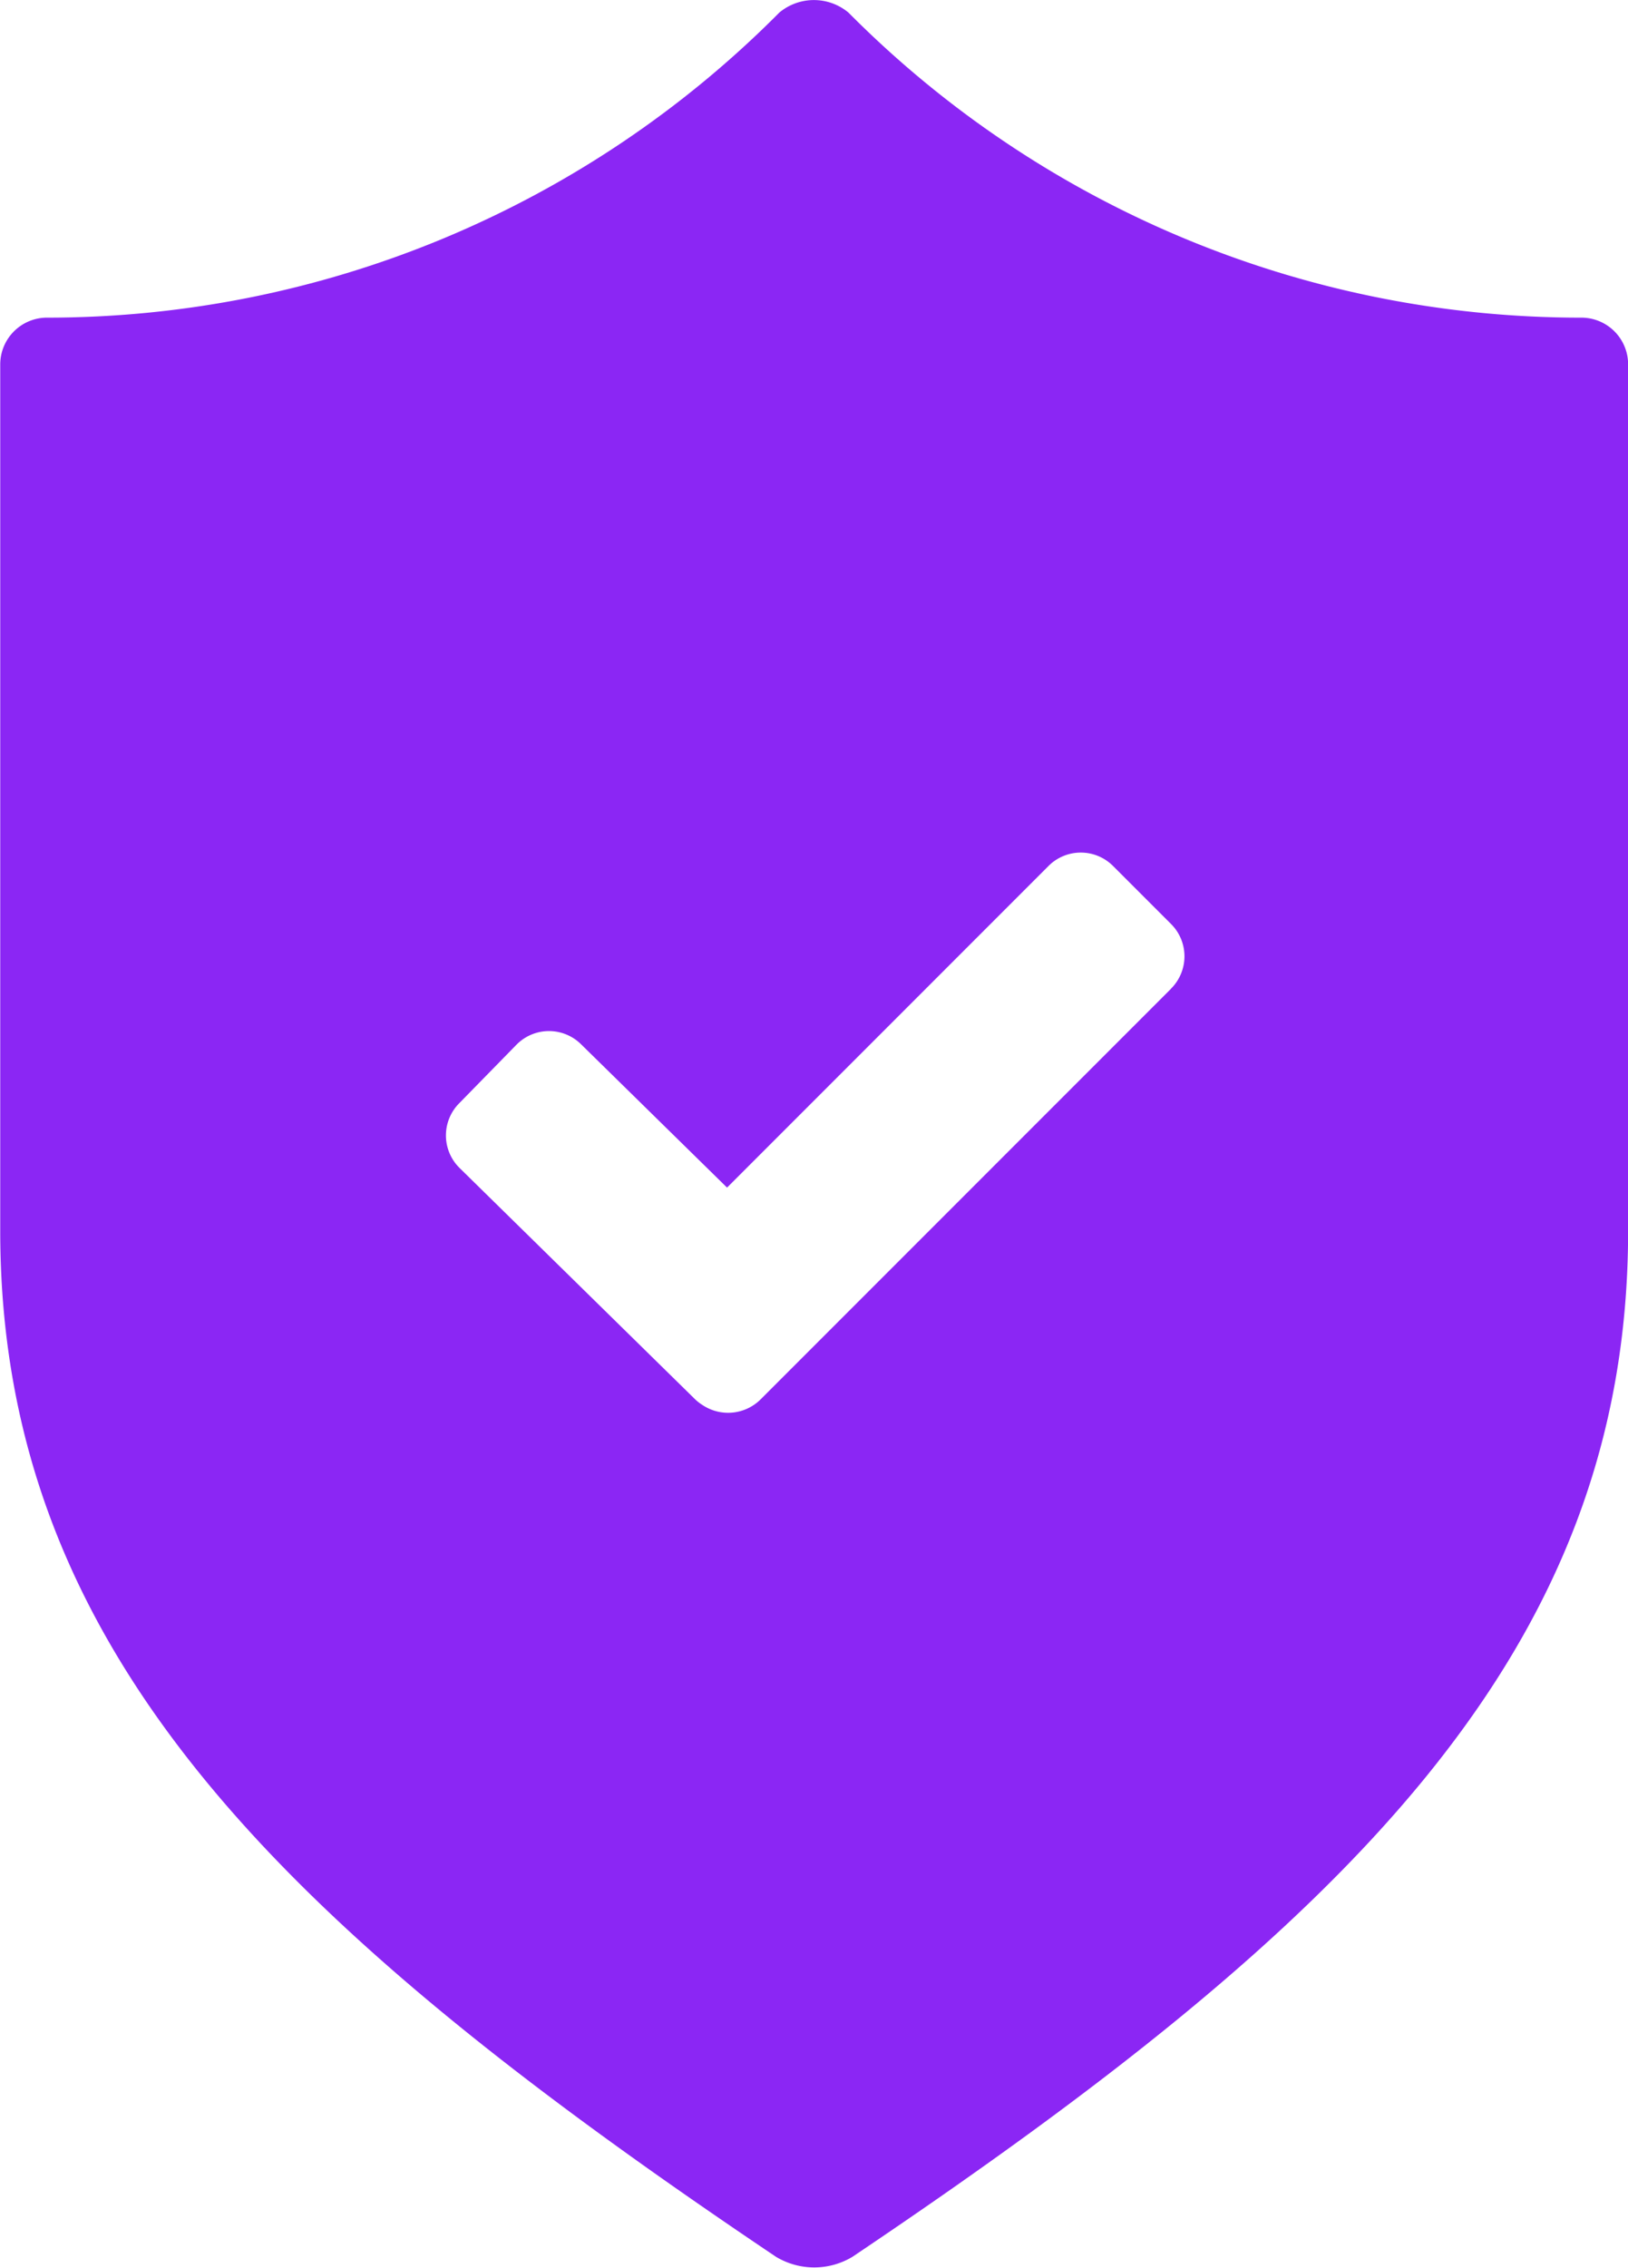 <svg xmlns="http://www.w3.org/2000/svg" width="14.286" height="19.891" viewBox="0 0 14.286 19.891">
  <path id="Pfad_892" data-name="Pfad 892" d="M380.294,110.56a9.054,9.054,0,0,1-6.437-2.676.474.474,0,0,0-.606,0,9.054,9.054,0,0,1-6.437,2.676.411.411,0,0,0-.4.408v7.6c0,3.7,2.474,6.088,6.808,9a.651.651,0,0,0,.67,0c4.334-2.913,6.807-5.3,6.807-9v-7.6A.41.41,0,0,0,380.294,110.56Zm-3.608,5.888-3.6,3.6a.405.405,0,0,1-.511.048.4.4,0,0,1-.066-.052l-2.062-2.024a.4.4,0,0,1-.005-.57l.5-.511a.4.4,0,0,1,.57-.005l1.28,1.256,2.819-2.819a.4.4,0,0,1,.57,0l.506.506A.4.4,0,0,1,376.686,116.447Z" transform="translate(-366.412 -107.774)" fill="#8b26f4"/>
</svg>
